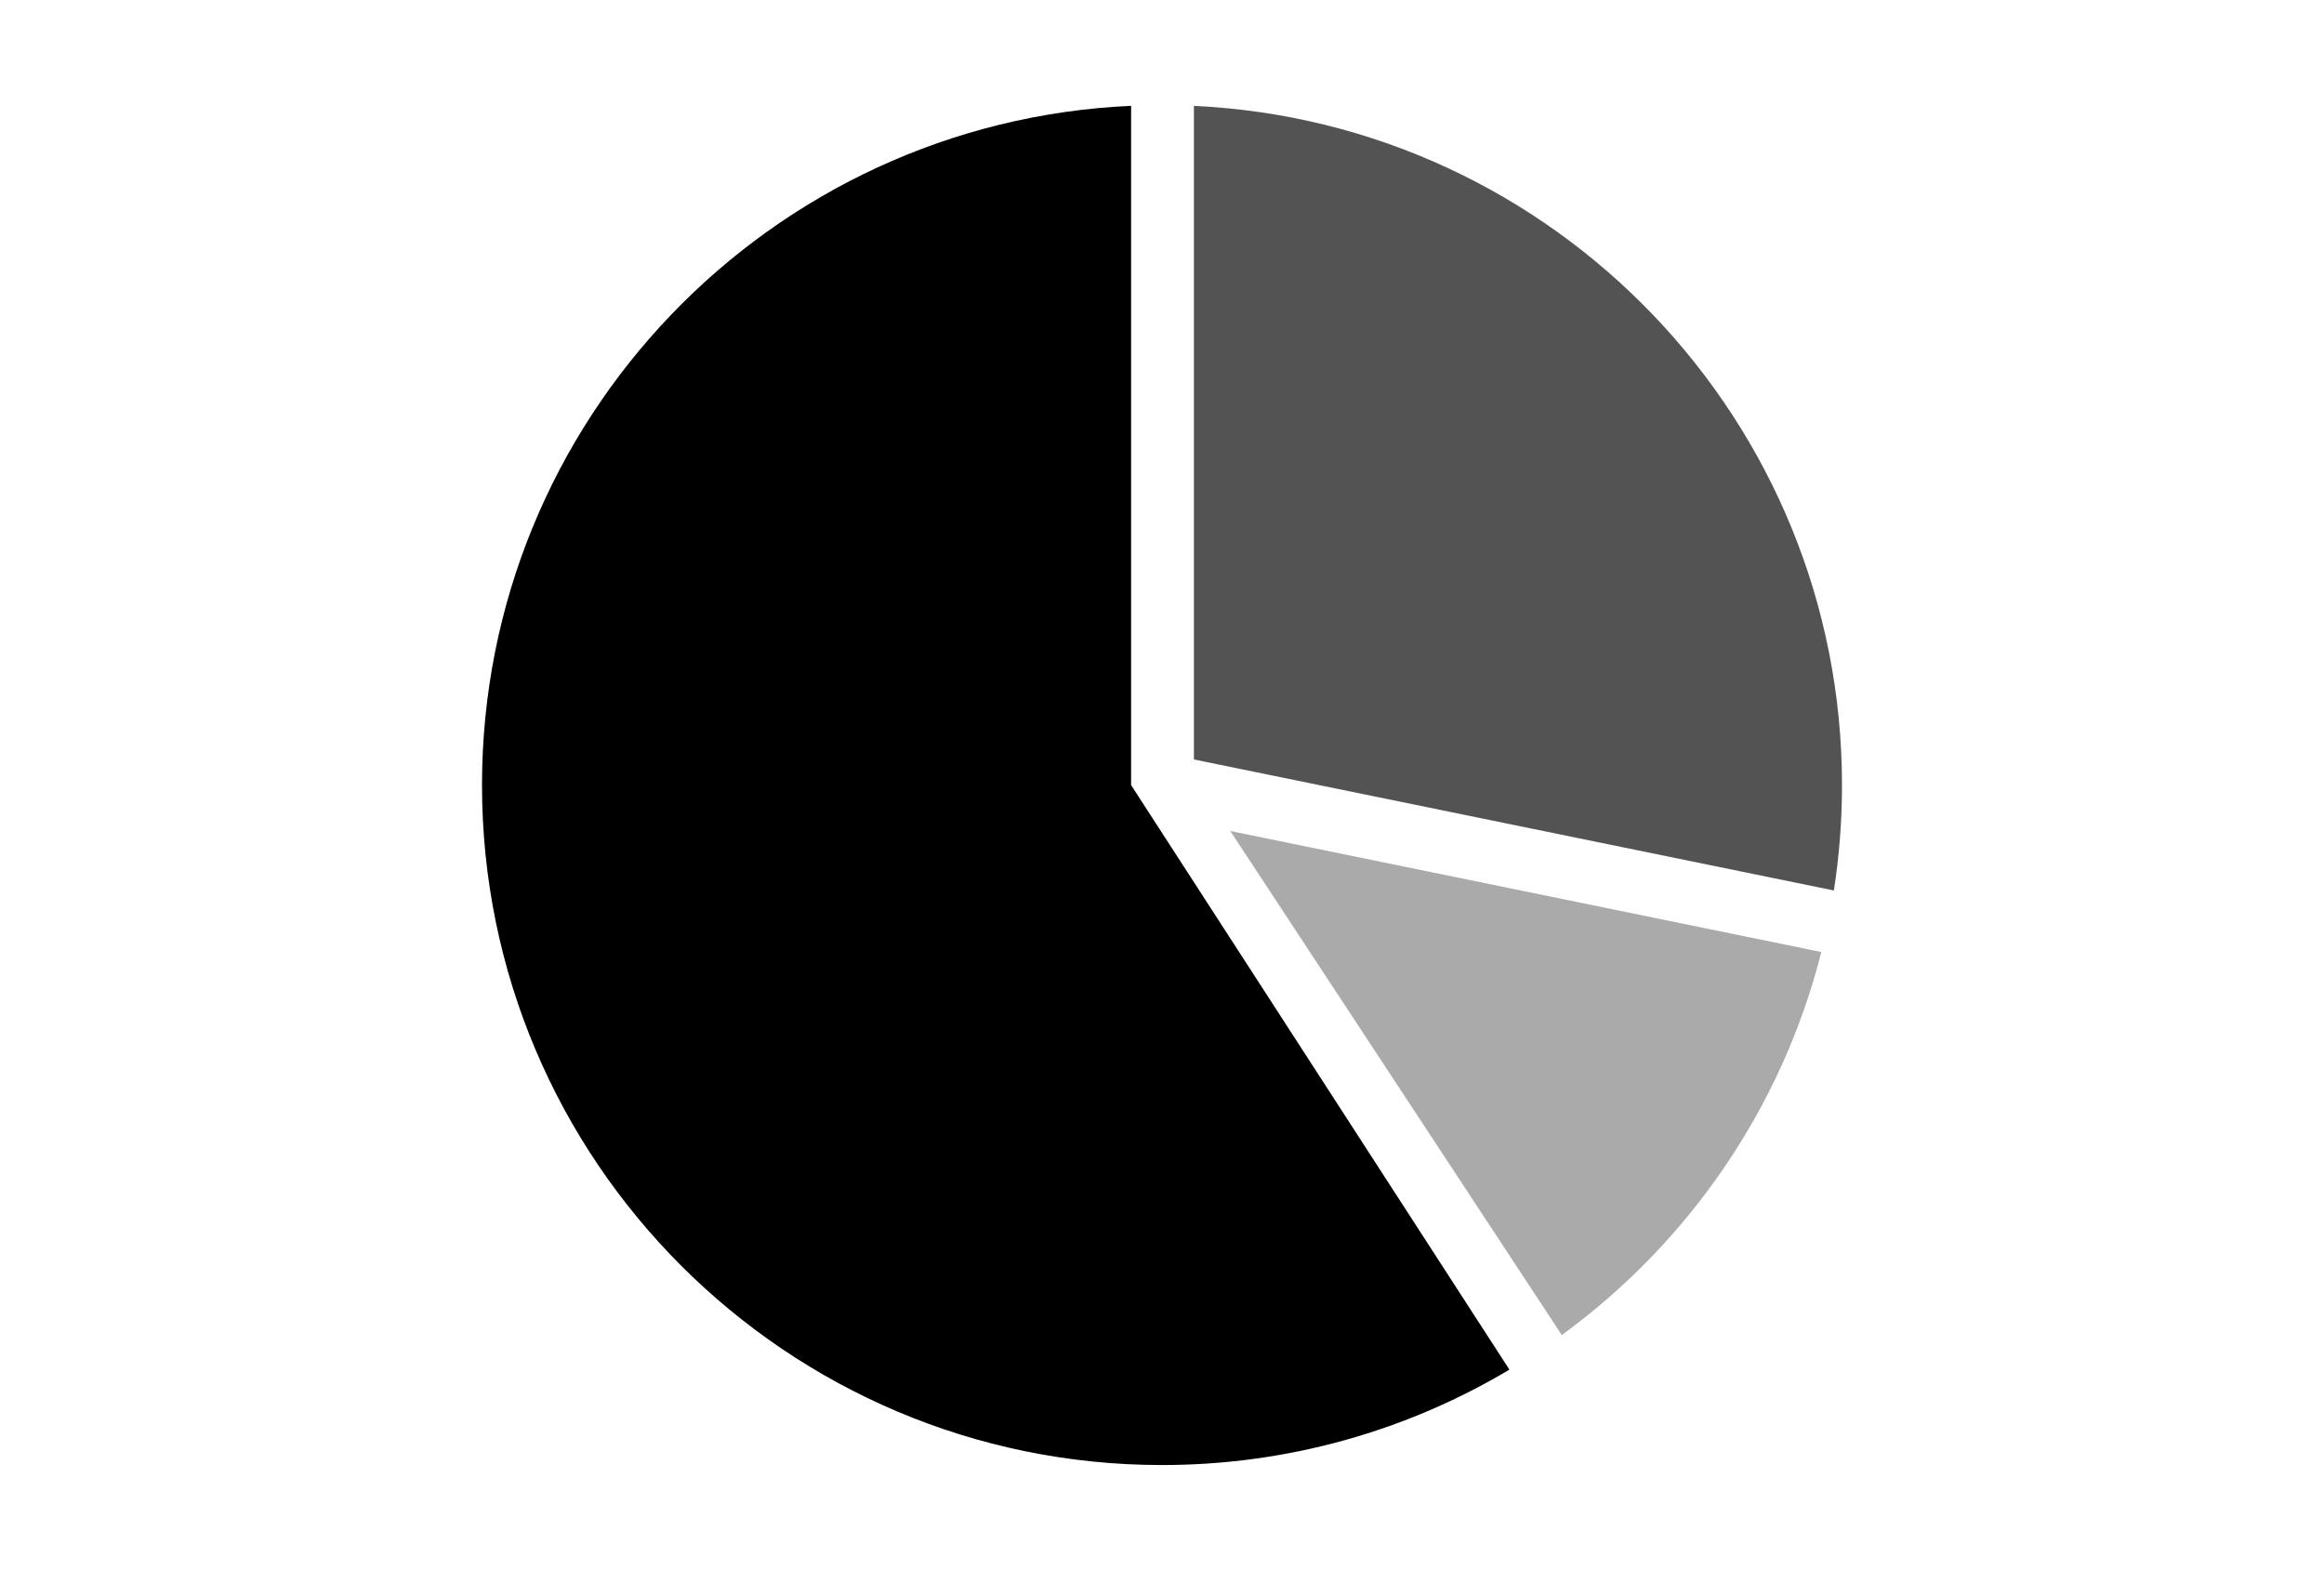 <?xml version="1.0" encoding="UTF-8" standalone="no"?><!DOCTYPE svg PUBLIC "-//W3C//DTD SVG 1.1//EN" "http://www.w3.org/Graphics/SVG/1.1/DTD/svg11.dtd"><svg width="100%" height="100%" viewBox="0 0 37 25" version="1.1" xmlns="http://www.w3.org/2000/svg" xmlns:xlink="http://www.w3.org/1999/xlink" xml:space="preserve" xmlns:serif="http://www.serif.com/" style="fill-rule:evenodd;clip-rule:evenodd;stroke-linejoin:round;stroke-miterlimit:2;"><g id="chart"><path d="M24.031,21.807c-1.619,0.965 -3.511,1.519 -5.531,1.519c-5.975,0 -10.826,-4.851 -10.826,-10.826c0,-5.81 4.587,-10.557 10.334,-10.815l0,10.815l6.023,9.307Z"/><path d="M19.008,12.092l0,-10.406c5.74,0.265 10.318,5.009 10.318,10.814c0,0.571 -0.044,1.131 -0.129,1.678l-10.189,-2.086Z" style="fill:#535353;"/><path d="M19.587,13.231l9.41,1.927c-0.629,2.486 -2.118,4.631 -4.132,6.098l-5.278,-8.025Z" style="fill:#aaa;"/></g></svg>
